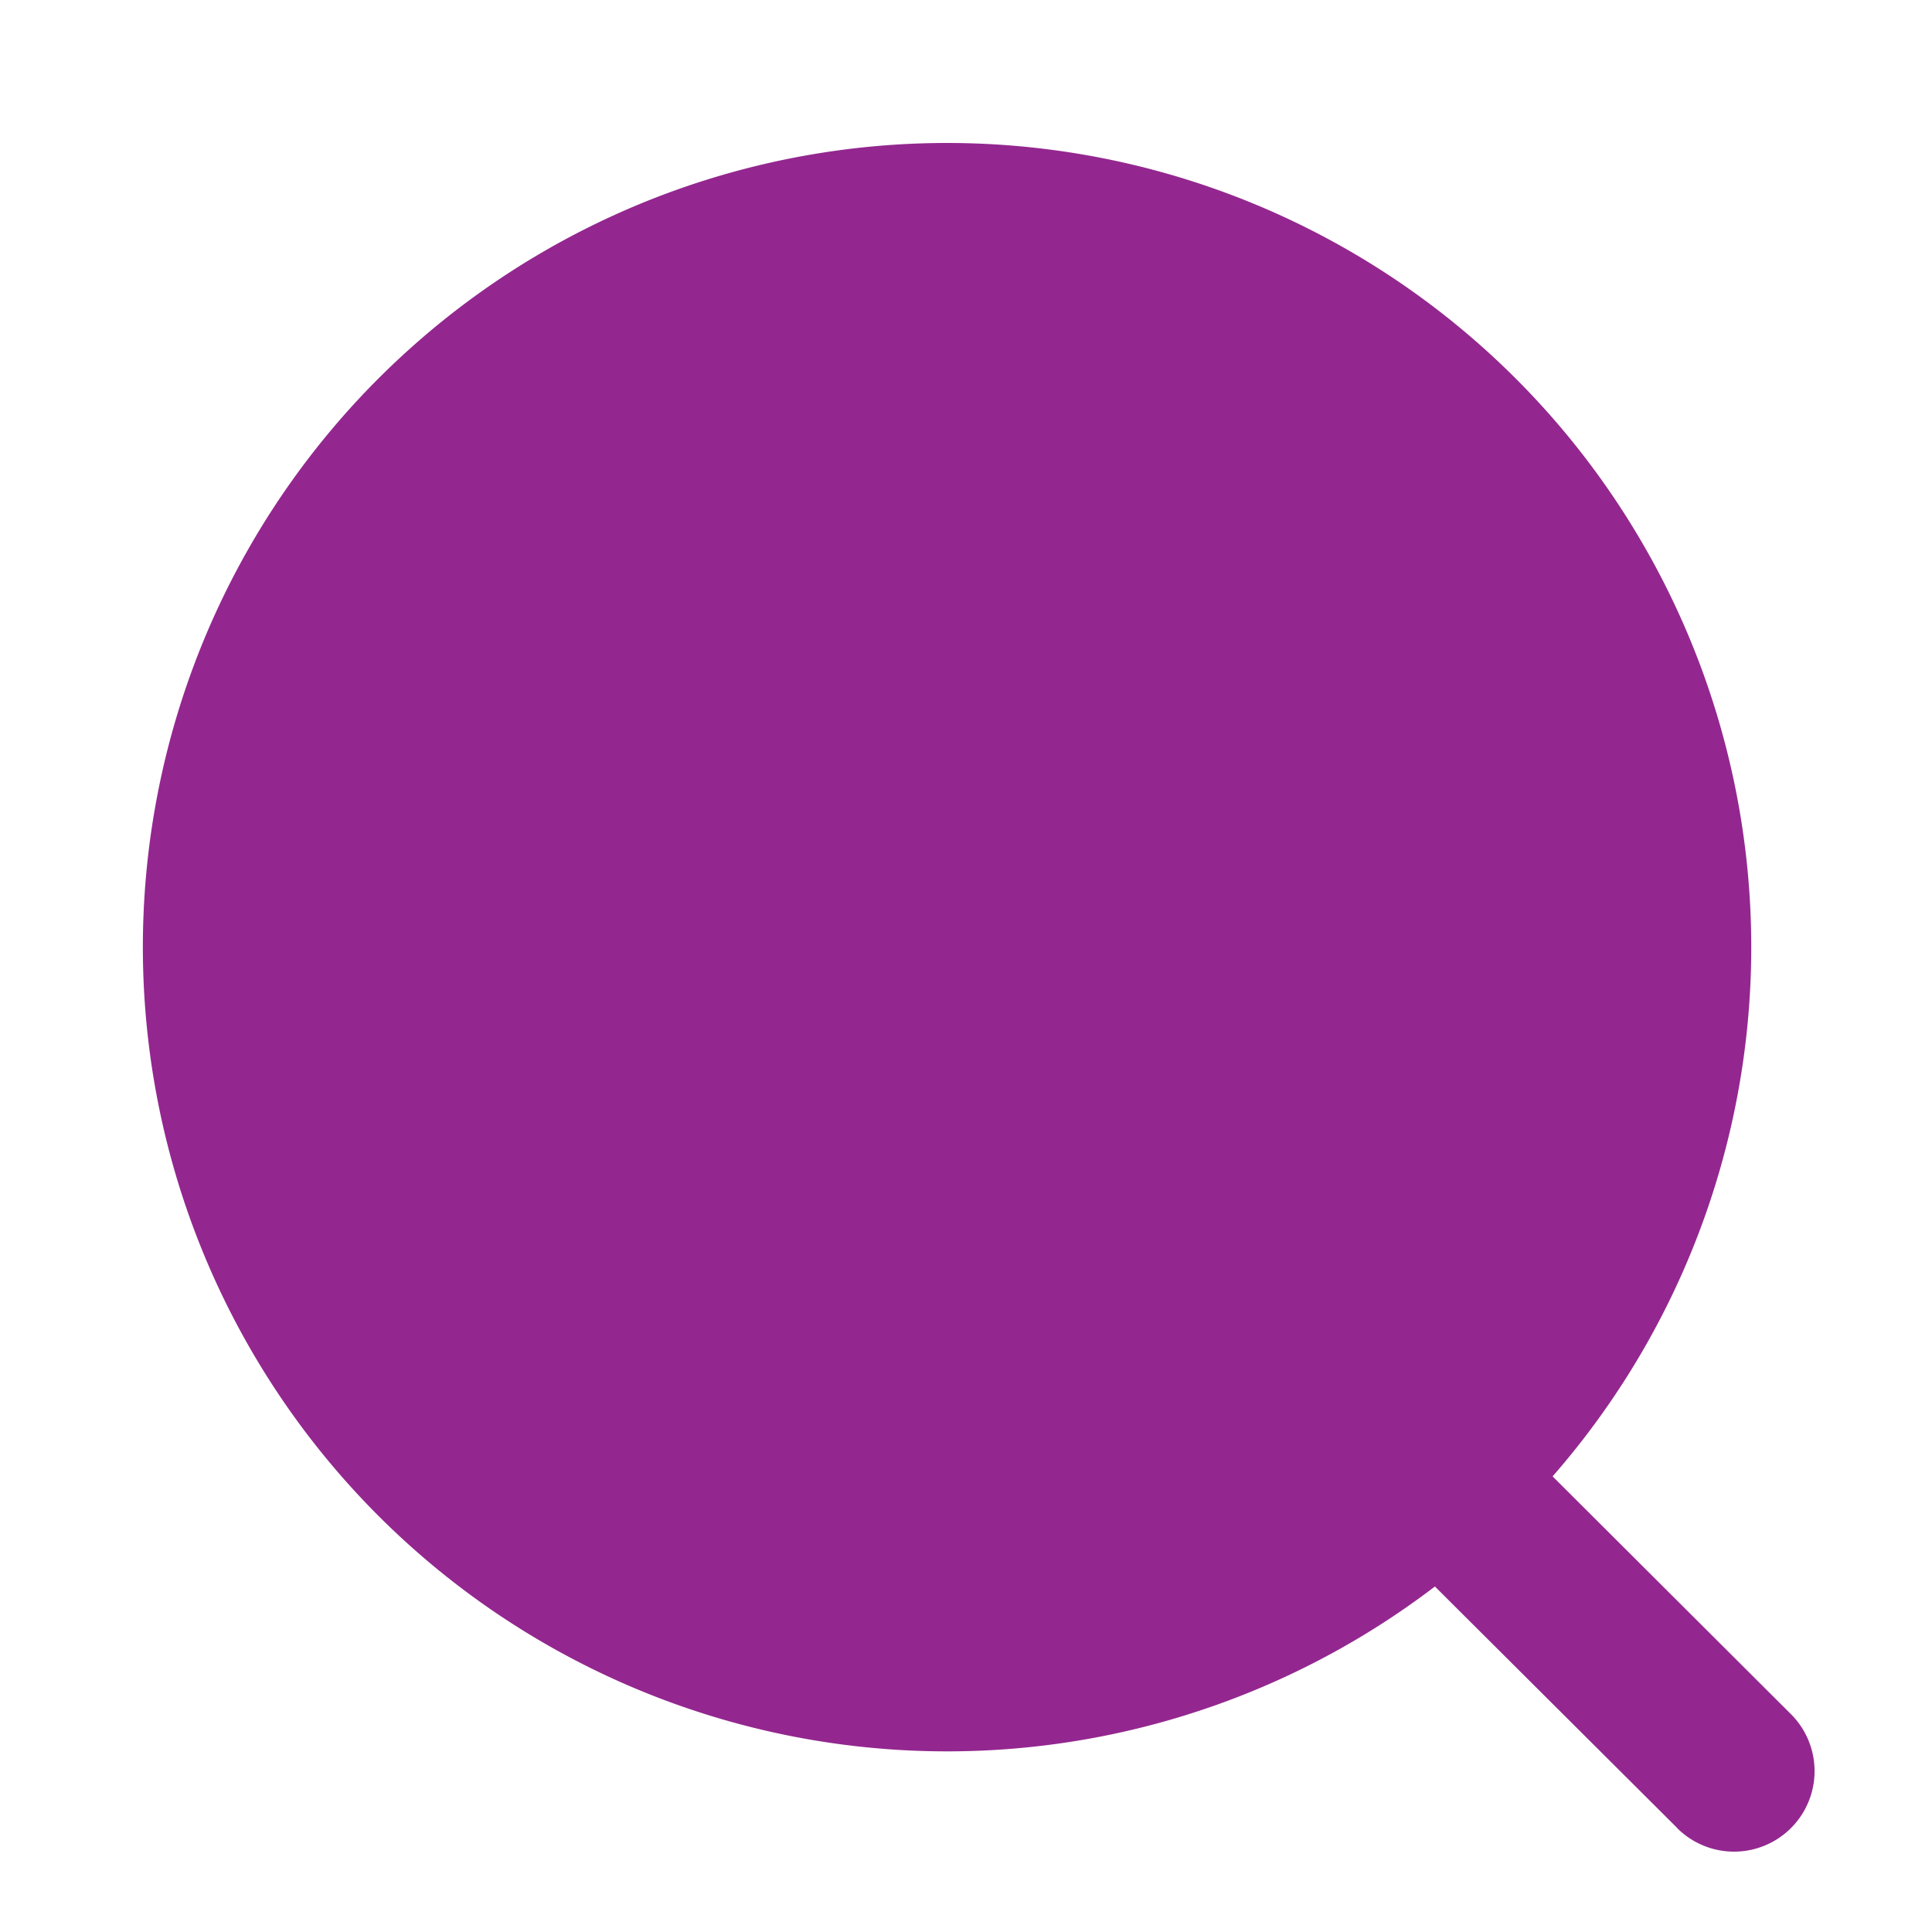 <svg id="Icon_-_Search" data-name="Icon - Search" xmlns="http://www.w3.org/2000/svg" xmlns:xlink="http://www.w3.org/1999/xlink" width="24" height="24" viewBox="0 0 24 24">
  <defs>
    <clipPath id="clip-path">
      <rect id="Icon_-_Search_Background_Mask_" data-name="Icon - Search (Background/Mask)" width="24" height="24" fill="none"/>
    </clipPath>
  </defs>
  <rect id="Icon_-_Search_Background_Mask_2" data-name="Icon - Search (Background/Mask)" width="24" height="24" fill="none"/>
  <g id="Icon_-_Search-2" data-name="Icon - Search" clip-path="url(#clip-path)">
    <path id="Vector" d="M19.058,20.93l-3.01-3a9.99,9.99,0,1,1,1.462-1.368l2.96,2.953a1,1,0,0,1-1.412,1.417Z" transform="translate(1.777 1.778)" fill="#93278f"/>
  </g>
</svg>
